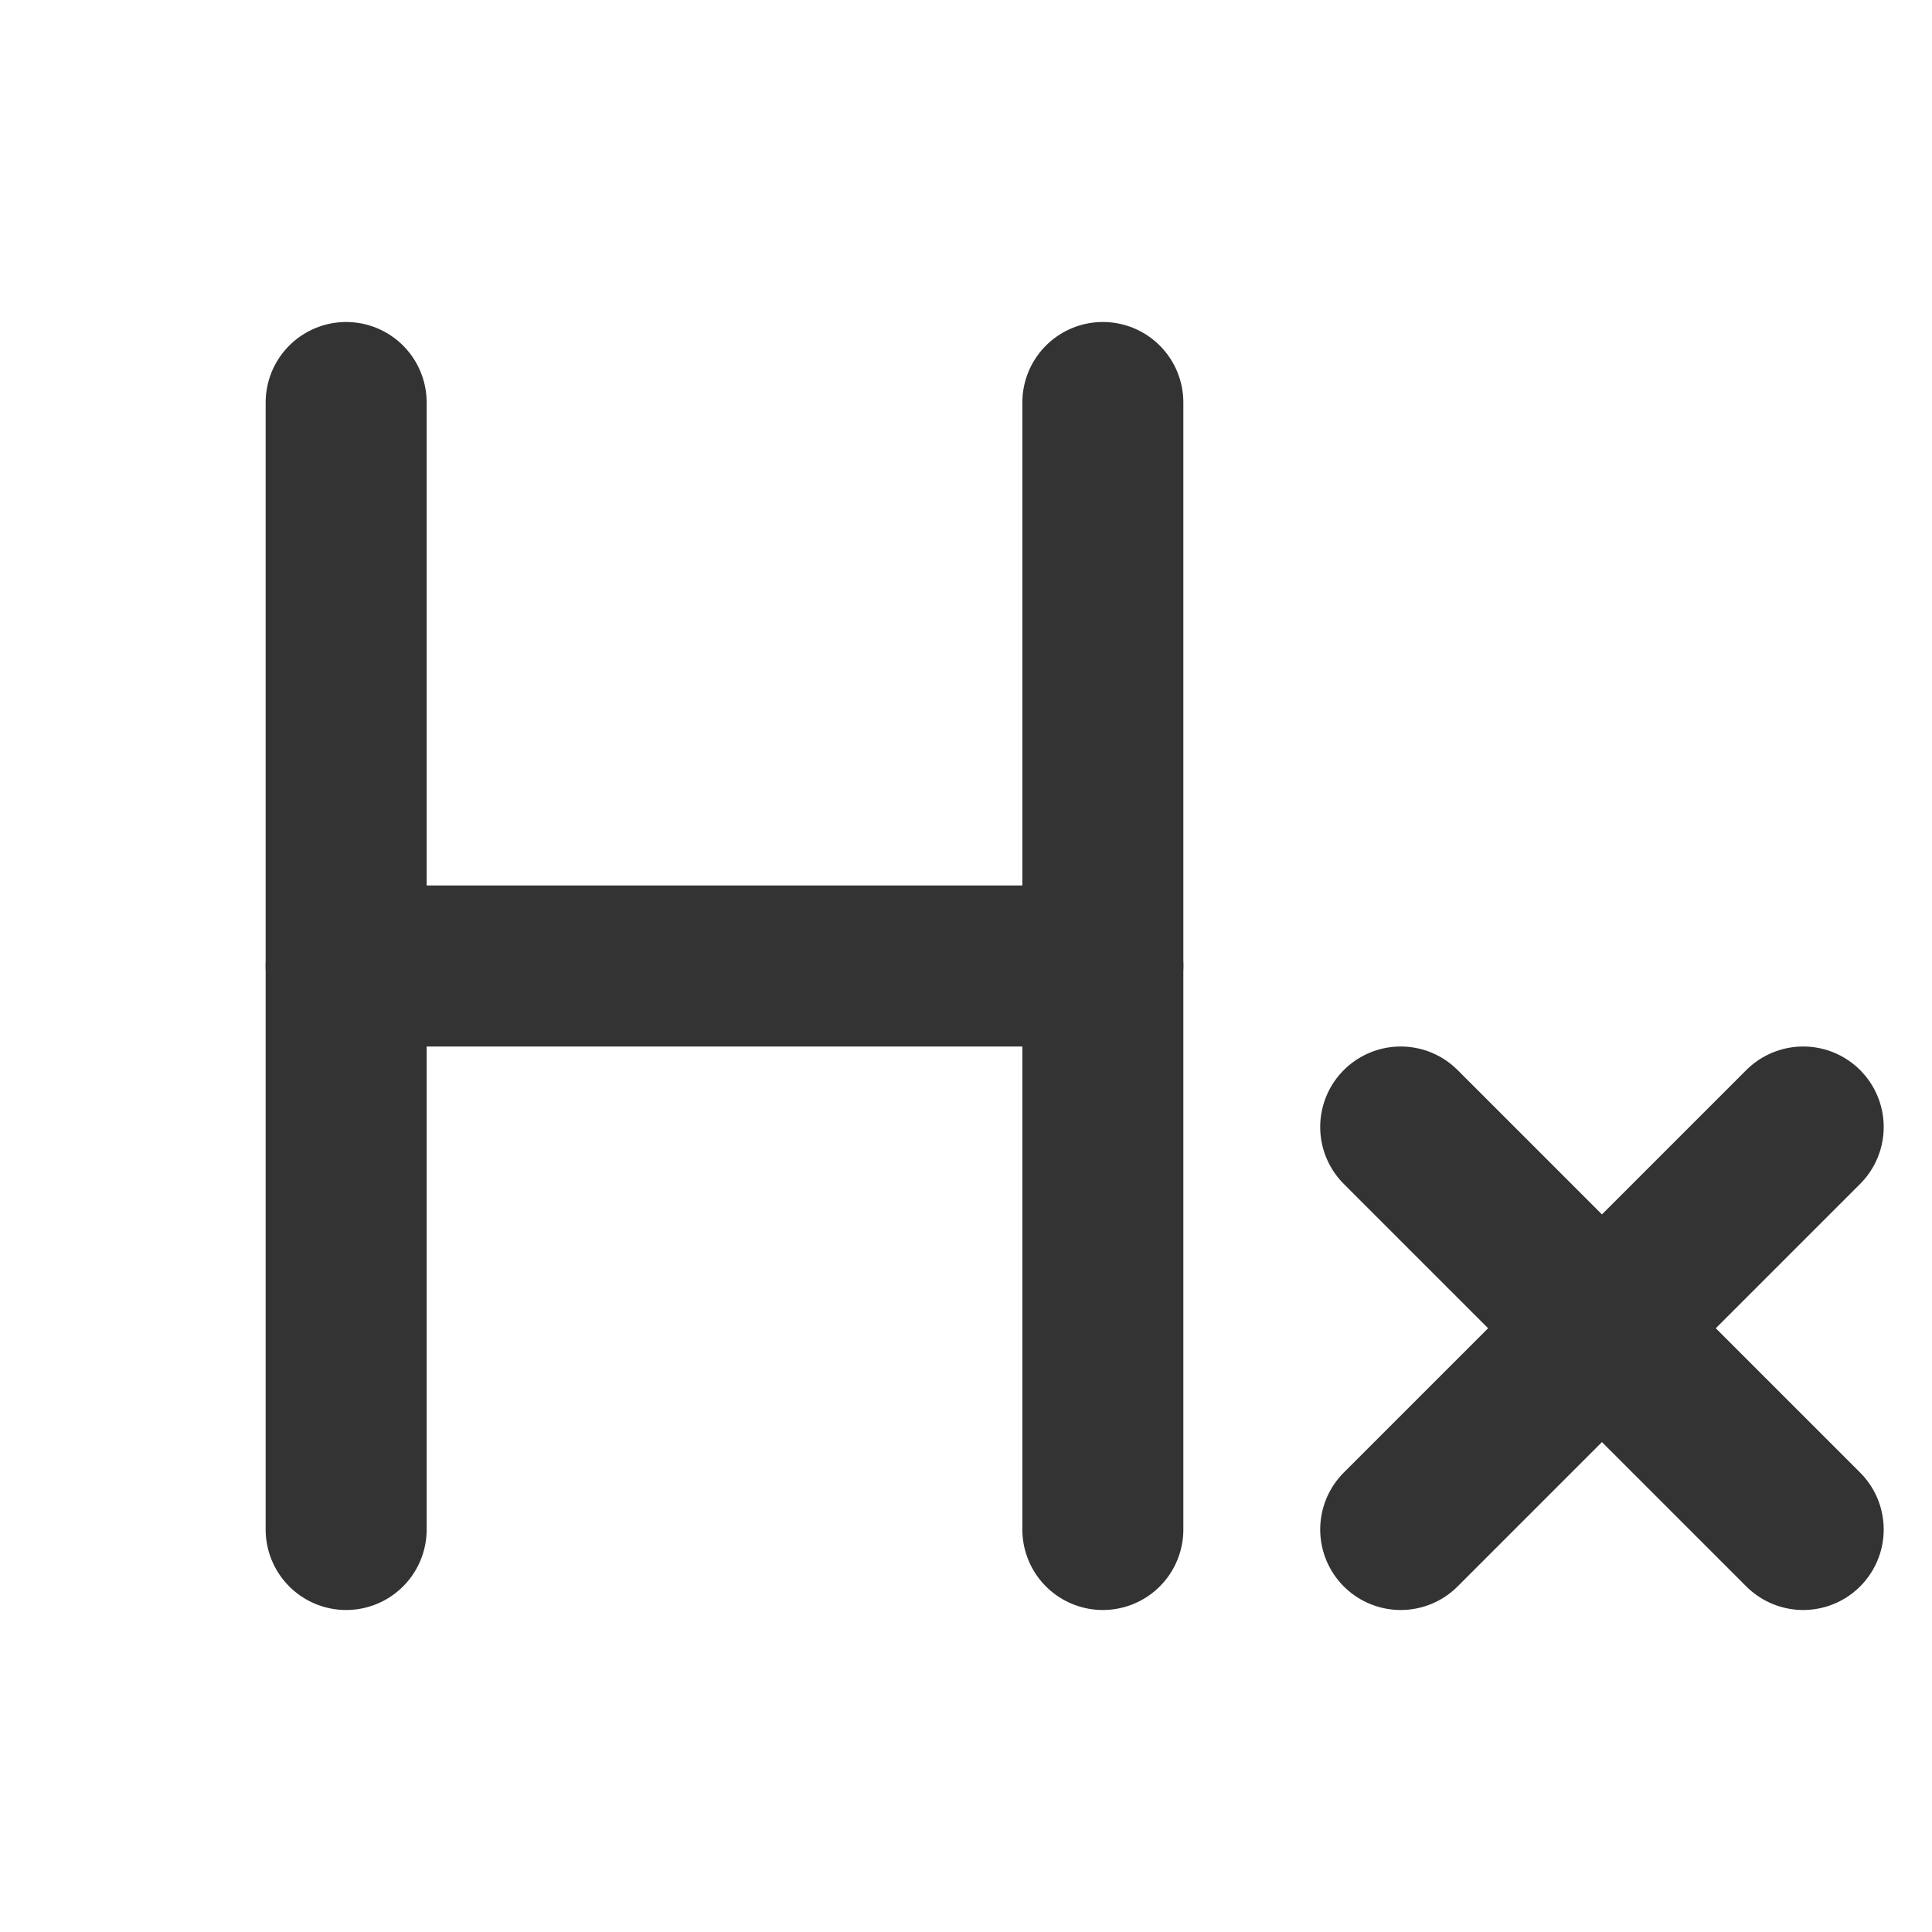 <svg viewBox='0 0 24 24' xmlns='http://www.w3.org/2000/svg'><g stroke='#333' stroke-linecap='round' stroke-linejoin='round' stroke-width='2'><path d='m13.7 5v14'/><path d='m4.3 5v14'/><path d='m4.3 12h9.4'/><path d='m17.4 19 2.5-2.5m2.5-2.5-2.5 2.5m0 0-2.5-2.5m2.5 2.5 2.5 2.5'/></g></svg>